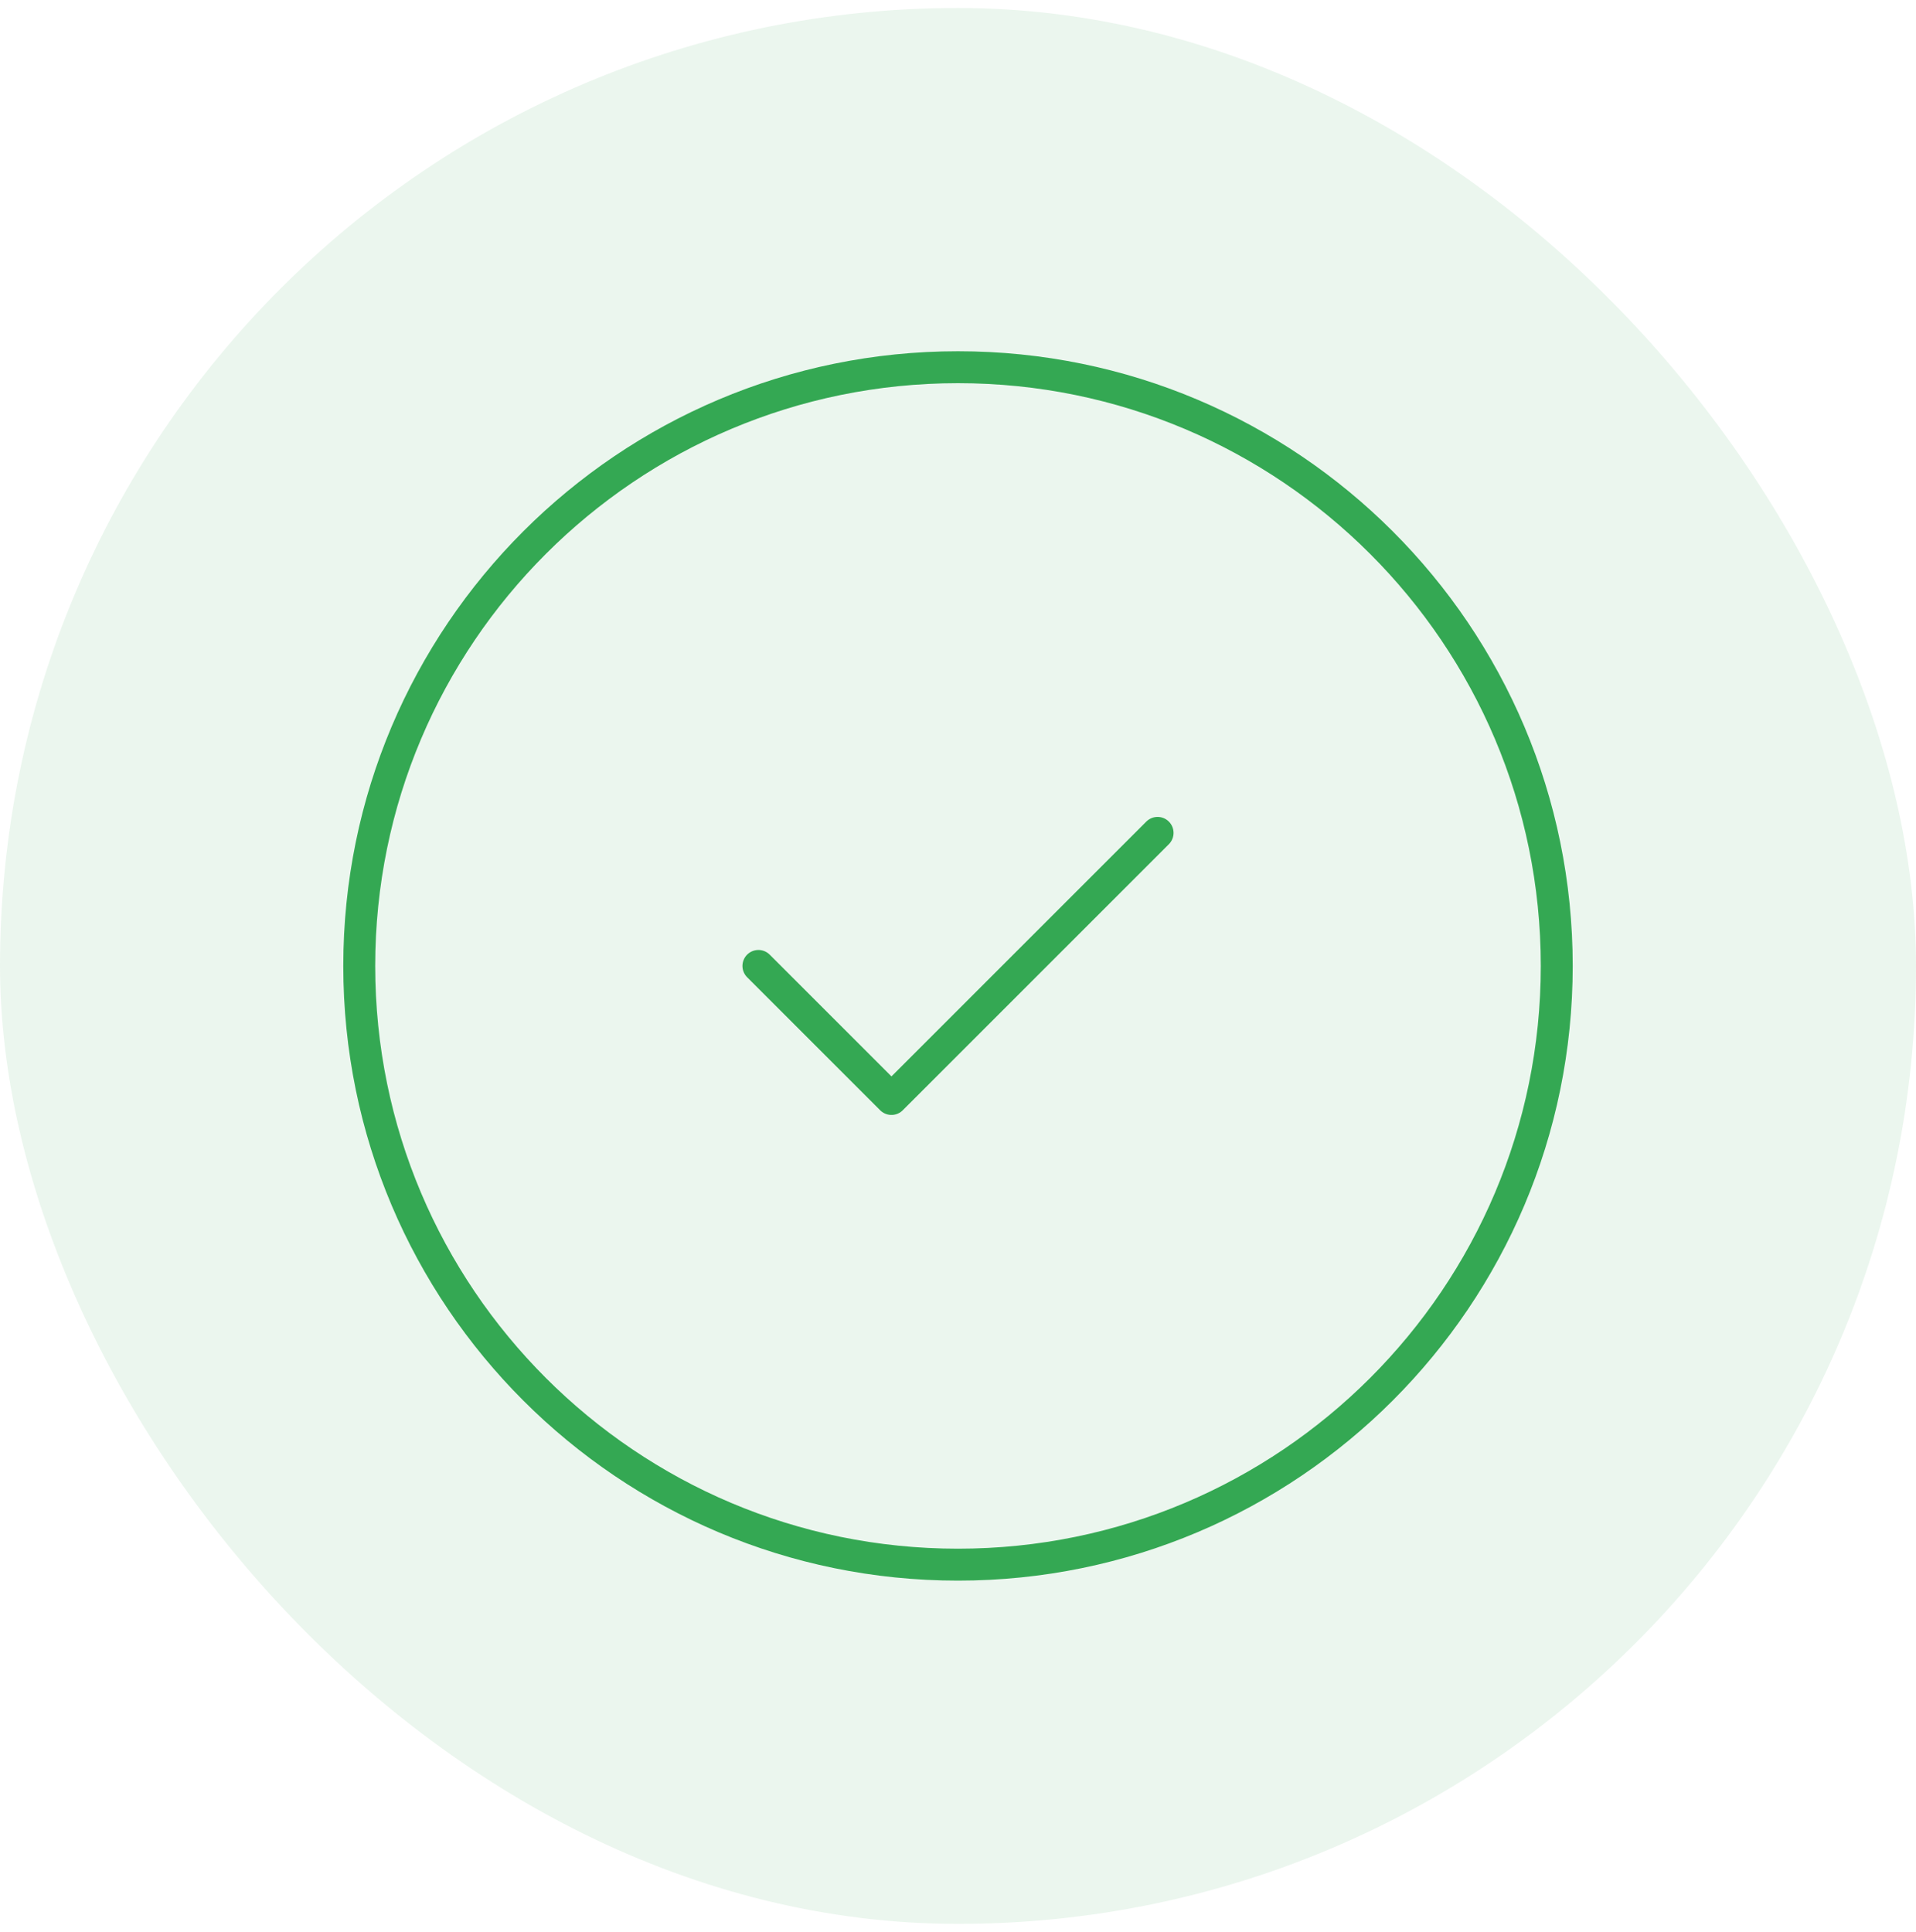 <svg width="120" height="121" viewBox="0 0 120 121" fill="none" xmlns="http://www.w3.org/2000/svg">
<rect y="0.5" width="120" height="120" rx="60" fill="#34A853" fill-opacity="0.1"/>
<path d="M47.5 60.5L55.833 68.833L72.5 52.167M97.5 60.5C97.5 81.211 80.711 98 60 98C39.289 98 22.5 81.211 22.5 60.5C22.5 39.789 39.289 23 60 23C80.711 23 97.5 39.789 97.5 60.5Z" stroke="#34A853" stroke-width="2" stroke-linecap="round" stroke-linejoin="round"/>
</svg>
